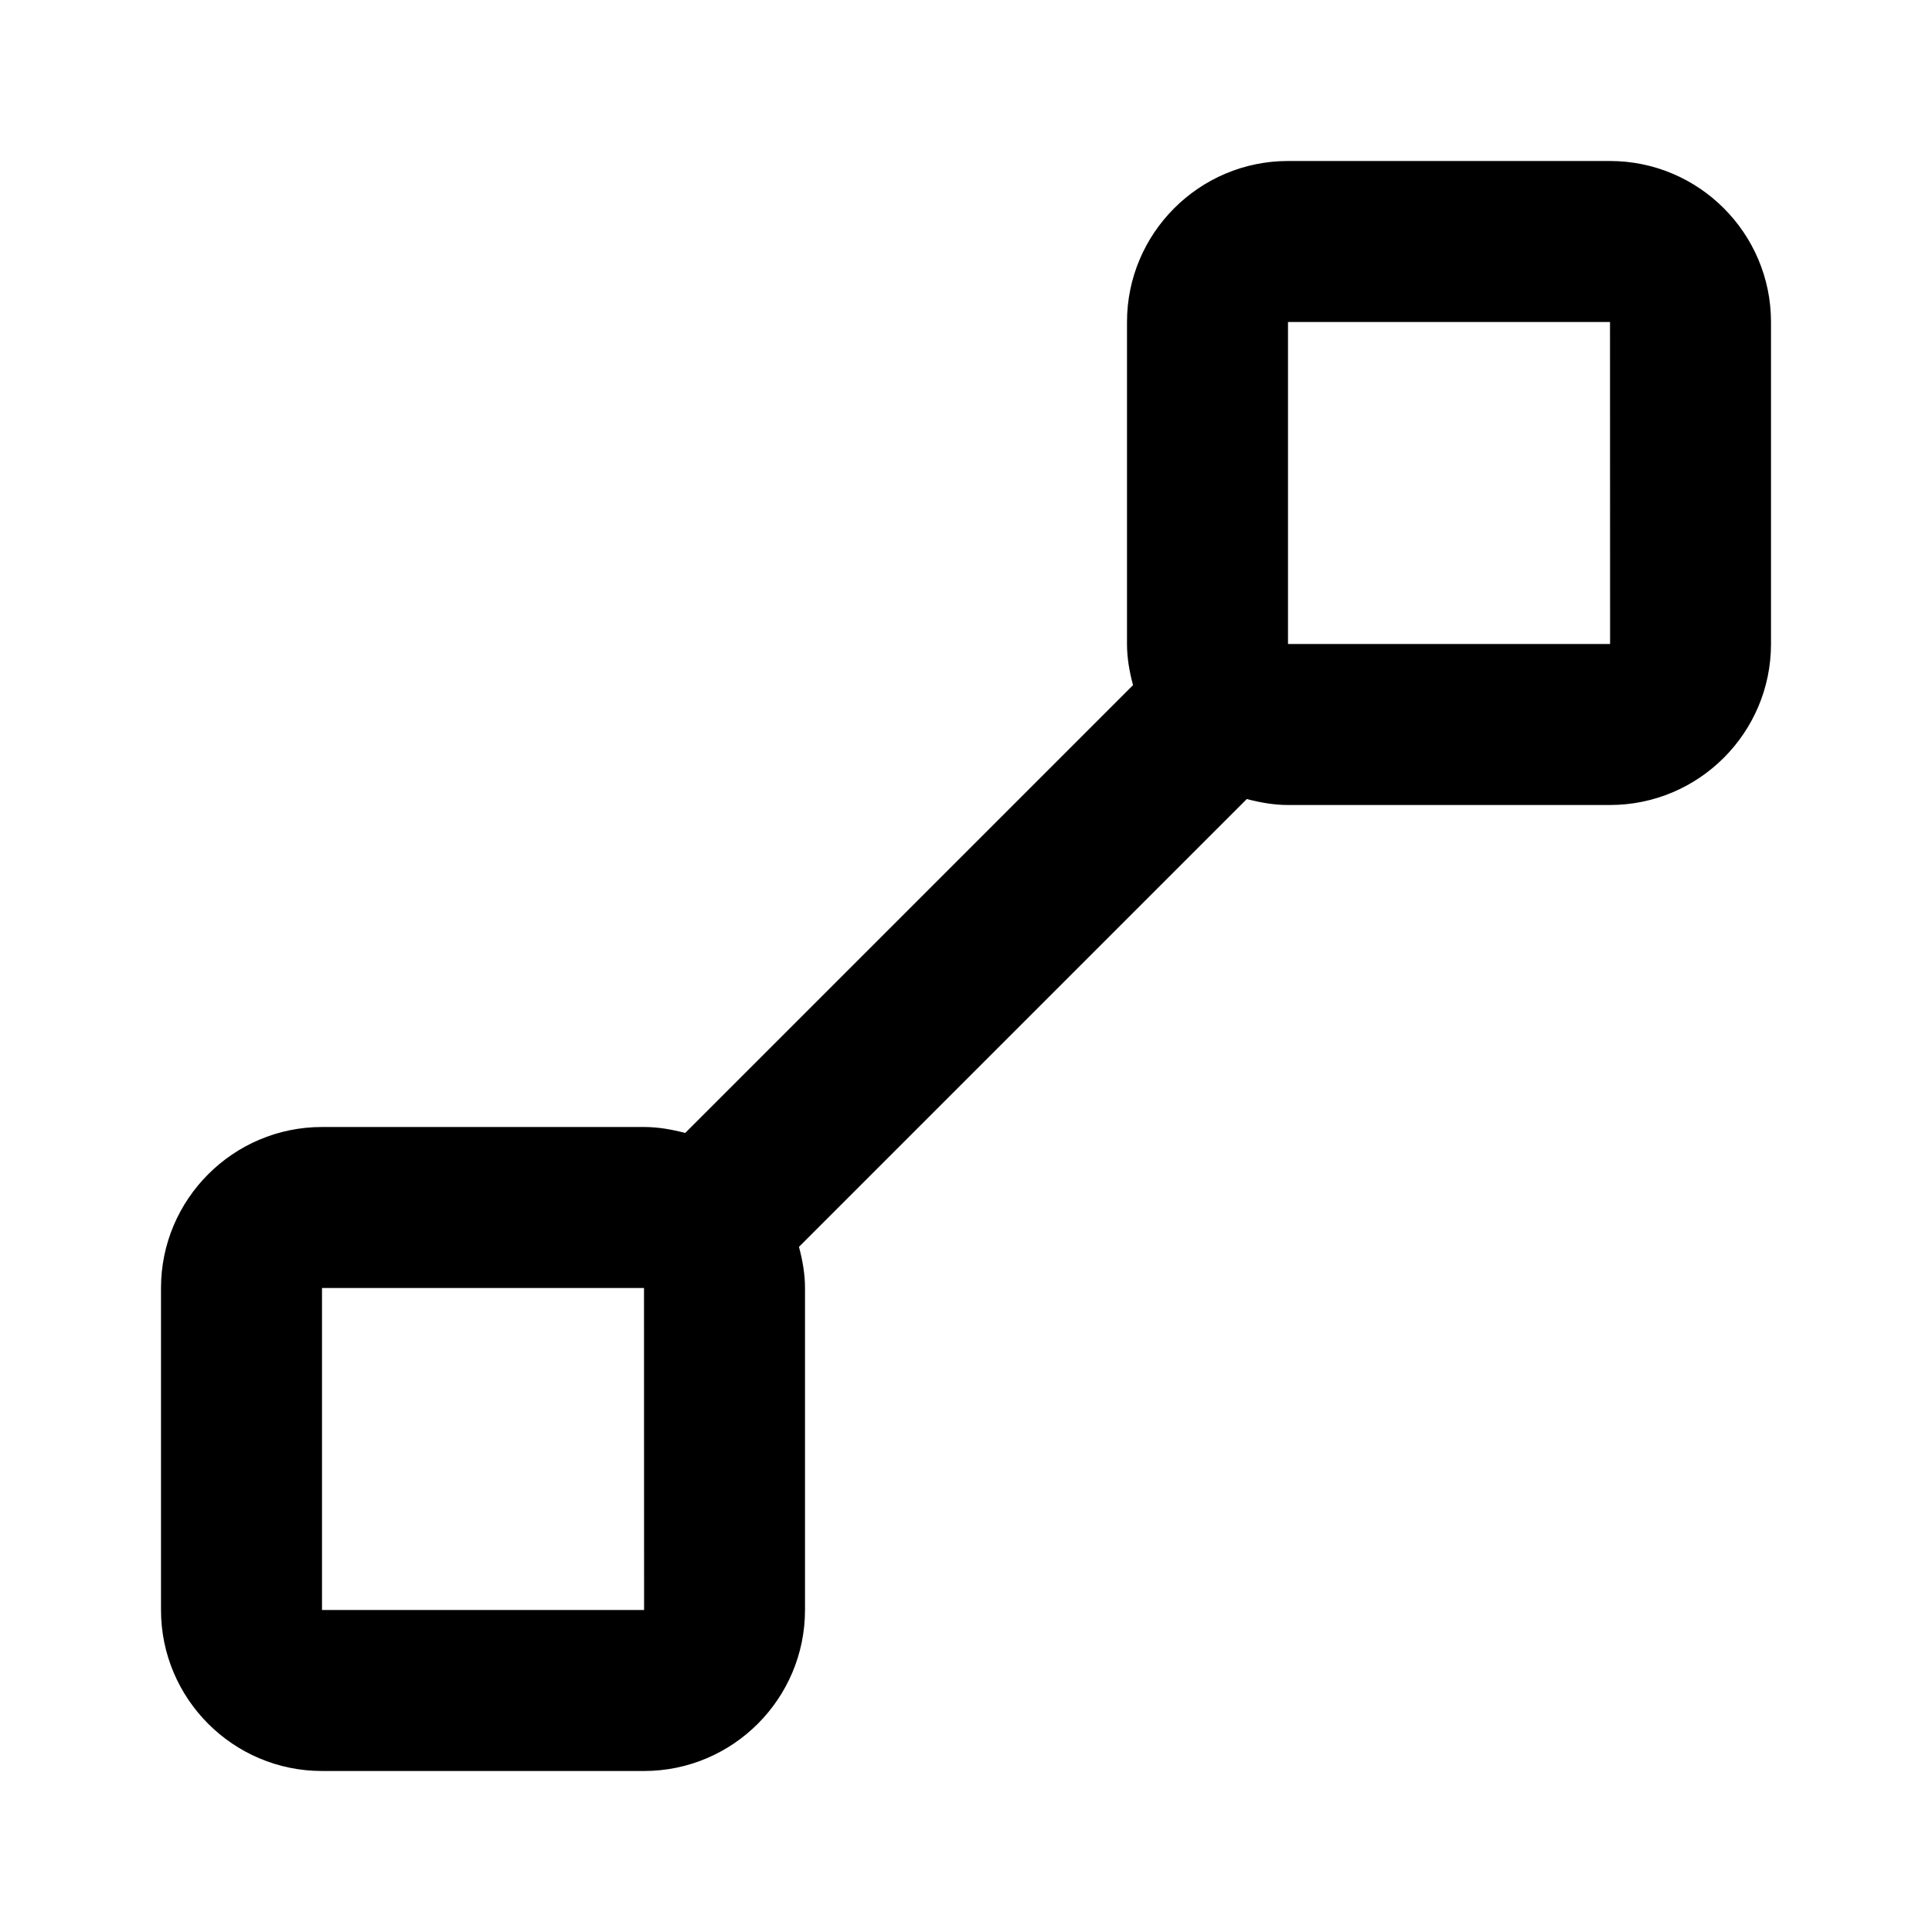 <?xml version="1.0" encoding="utf-8"?>
<!-- Generator: Adobe Illustrator 16.0.0, SVG Export Plug-In . SVG Version: 6.00 Build 0)  -->
<!DOCTYPE svg PUBLIC "-//W3C//DTD SVG 1.1//EN" "http://www.w3.org/Graphics/SVG/1.1/DTD/svg11.dtd">
<svg version="1.1" xmlns="http://www.w3.org/2000/svg" xmlns:xlink="http://www.w3.org/1999/xlink" x="0px" y="0px" width="24px"
	 height="24px" viewBox="0 0 24 24" enable-background="new 0 0 24 24" xml:space="preserve">
<g id="Frames-24px">
	<rect fill="none" width="24" height="24"/>
</g>
<g id="Solid">
	<path  d="M20,2h-4c-1.103,0-2,0.898-2,2v4c0,0.178,0.031,0.347,0.075,0.511l-5.563,5.563C8.347,14.031,8.178,14,8,14
		H4c-1.103,0-2,0.898-2,2v4c0,1.103,0.897,2,2,2h4c1.103,0,2-0.897,2-2v-4c0-0.177-0.031-0.347-0.075-0.511l5.563-5.563
		C15.653,9.969,15.822,10,16,10h4c1.103,0,2-0.897,2-2V4C22,2.898,21.103,2,20,2z M4,20v-4h4l0.001,4H4z M16,8V4h4l0.001,4H16z"/>
</g>
</svg>
